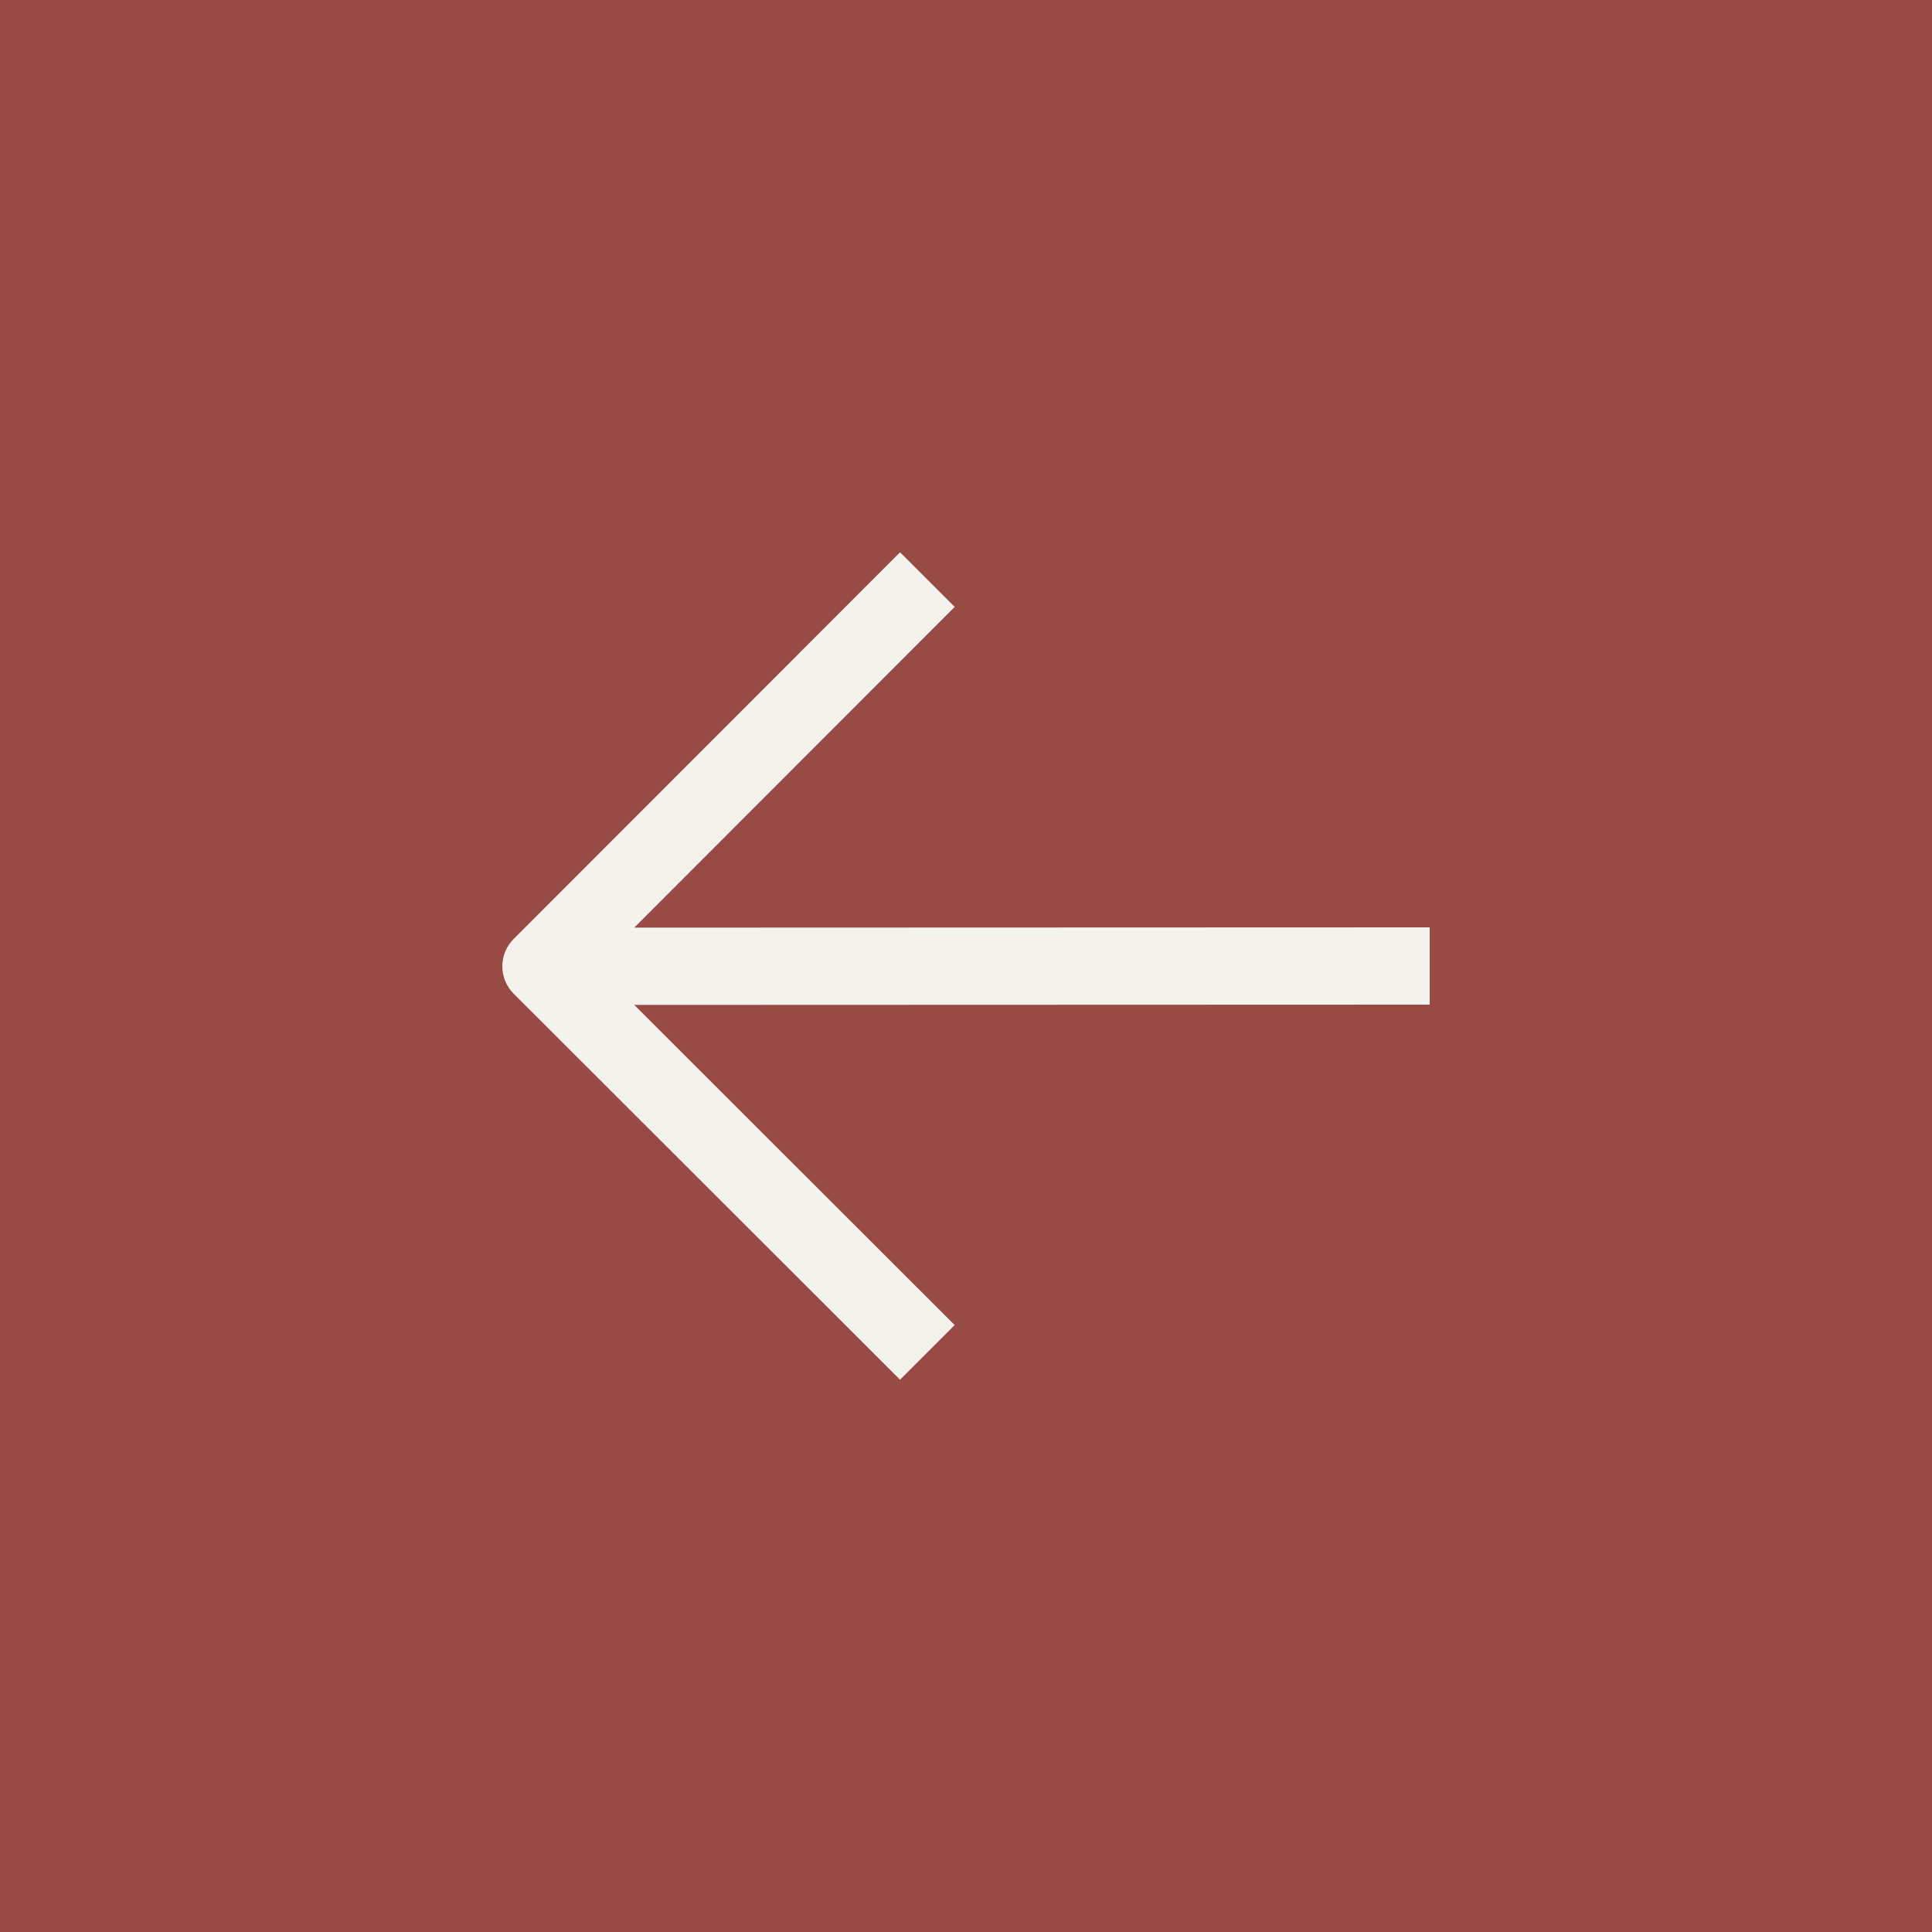 <svg width="50" height="50" viewBox="0 0 50 50" fill="none" xmlns="http://www.w3.org/2000/svg">
<rect x="0" y="0" width="50" height="50" fill="#333333" stroke="none"/>
<rect opacity="0.6" width="50" height="50" fill="#DC5A52"/>
<path d="M14 25.008L13.293 25.716C13.106 25.528 13 25.274 13 25.009C13 24.743 13.105 24.489 13.293 24.301L14 25.008ZM13.293 24.301L23.293 14.293L24.707 15.707L14.707 25.715L13.293 24.301ZM14.707 24.301L24.707 34.293L23.293 35.707L13.293 25.716L14.707 24.301ZM14 24.008L37 24L37 26L14 26.008L14 24.008Z" fill="#F4F2ED"/>
</svg>
